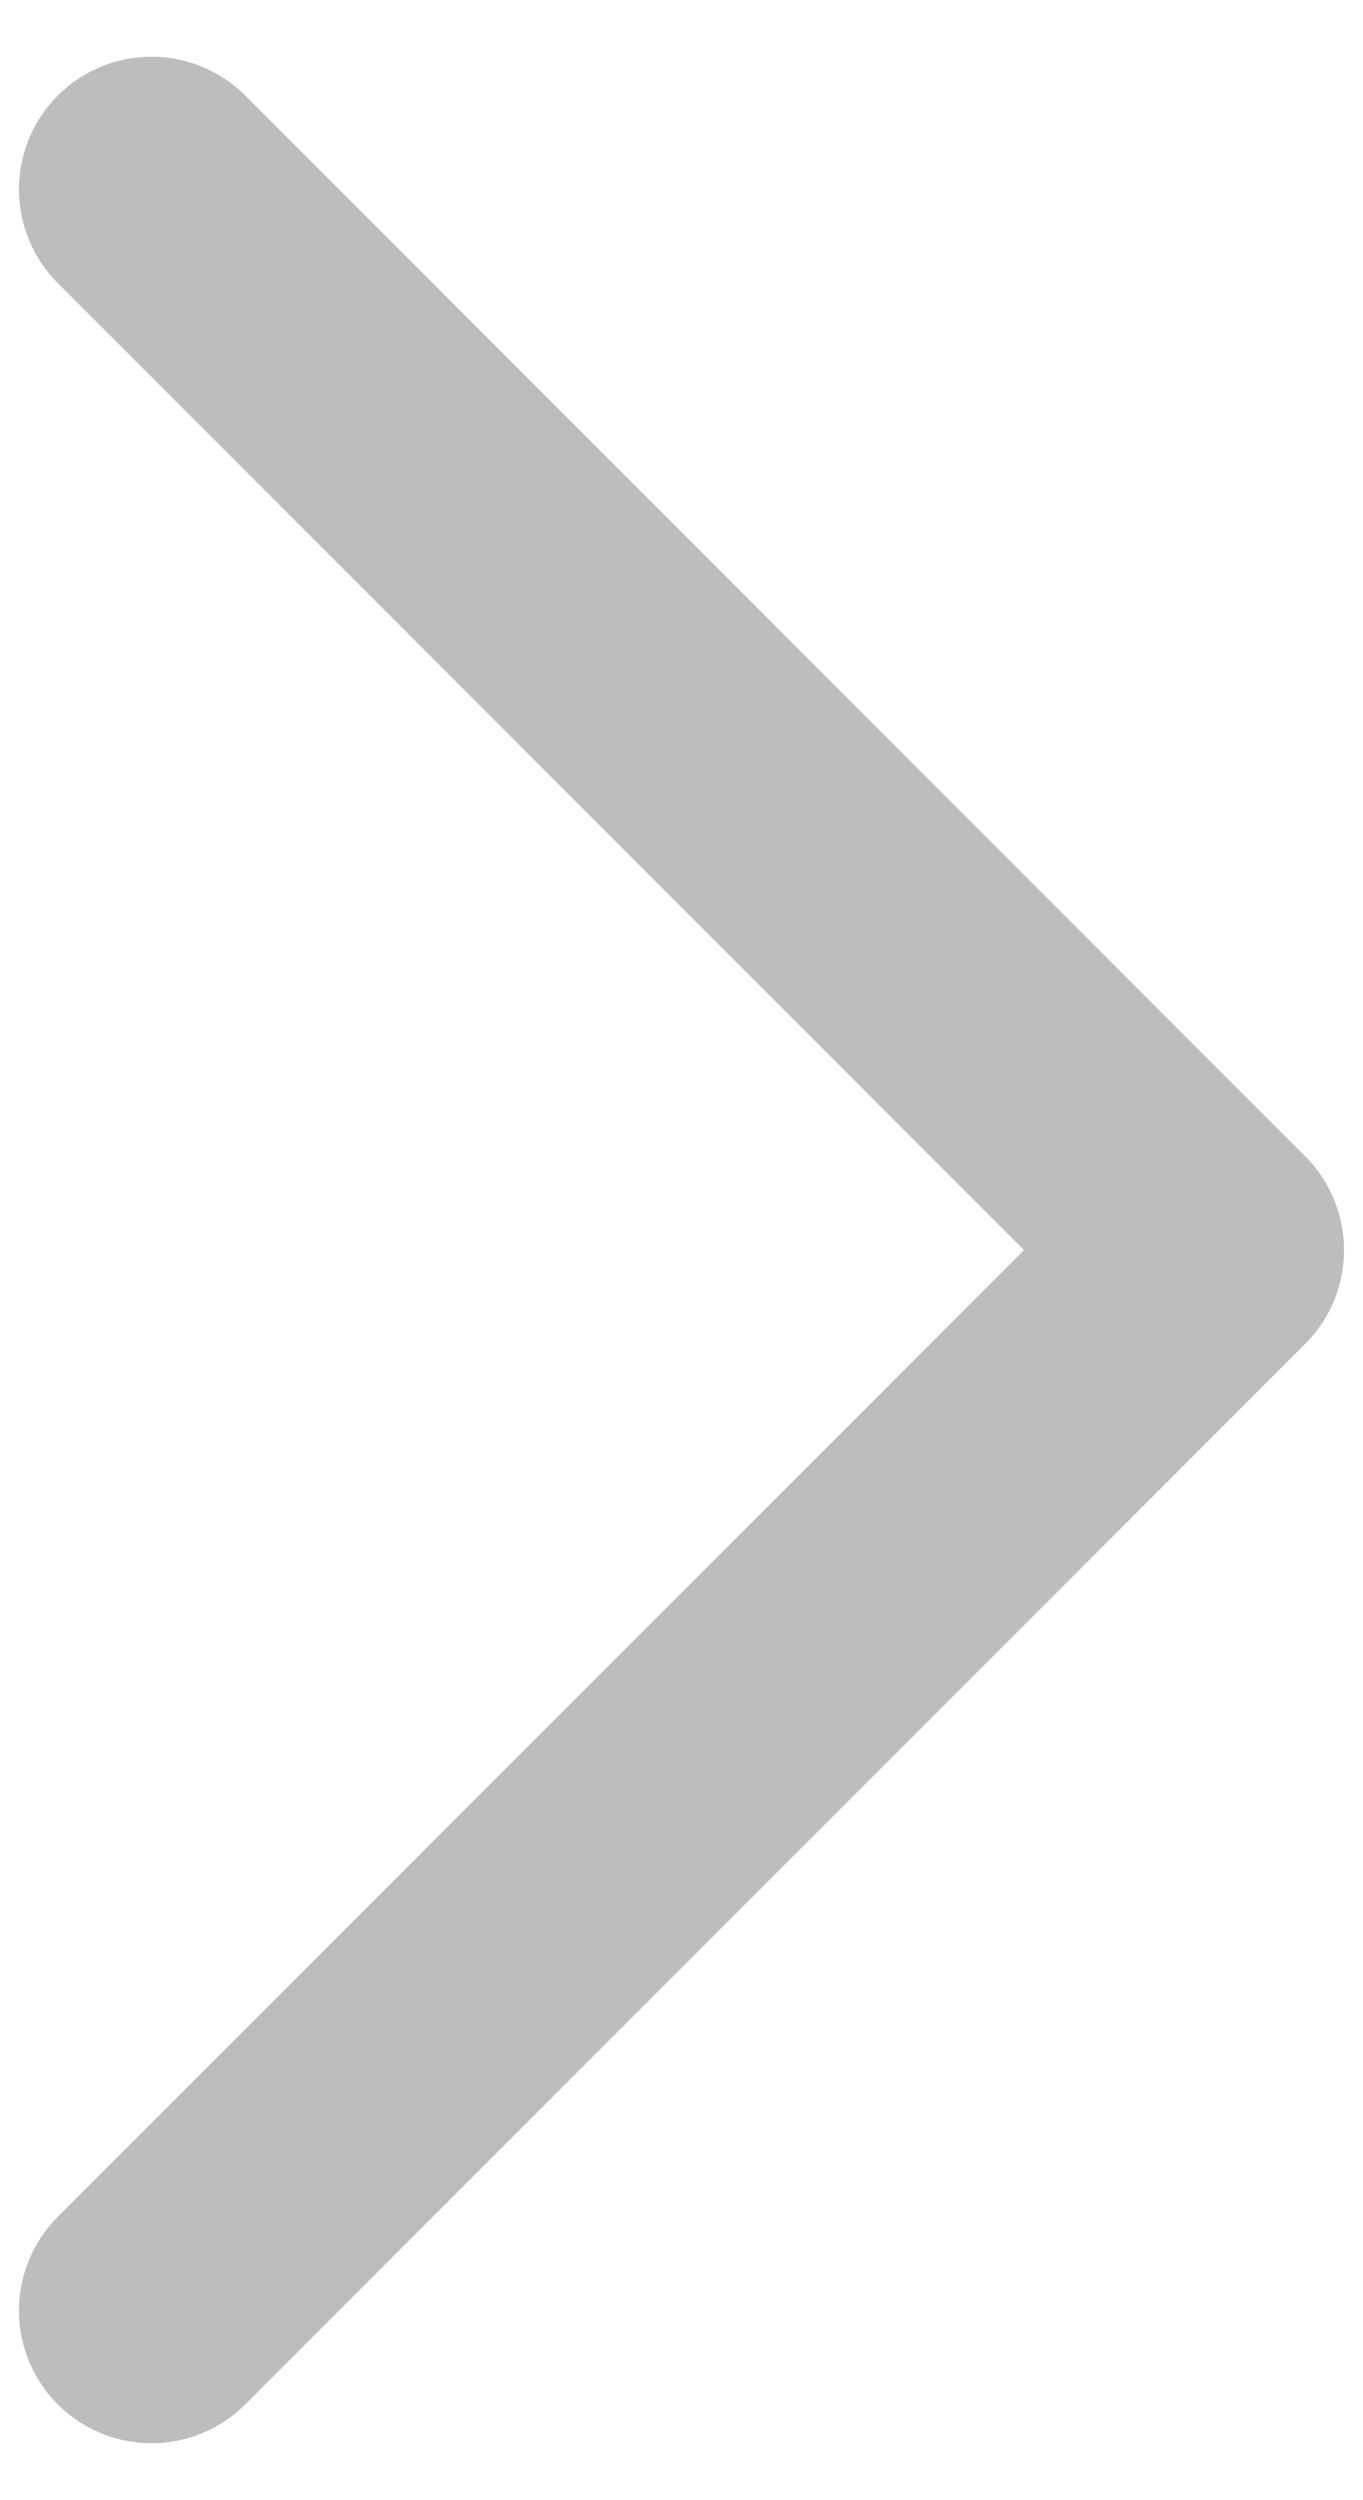 <svg width="6" height="11" viewBox="0 0 6 11" fill="none" xmlns="http://www.w3.org/2000/svg">
<path d="M0.667 10.166L5.333 5.5L0.667 0.833" stroke="#BDBDBD" stroke-width="1.167" stroke-linecap="round" stroke-linejoin="round"/>
</svg>
